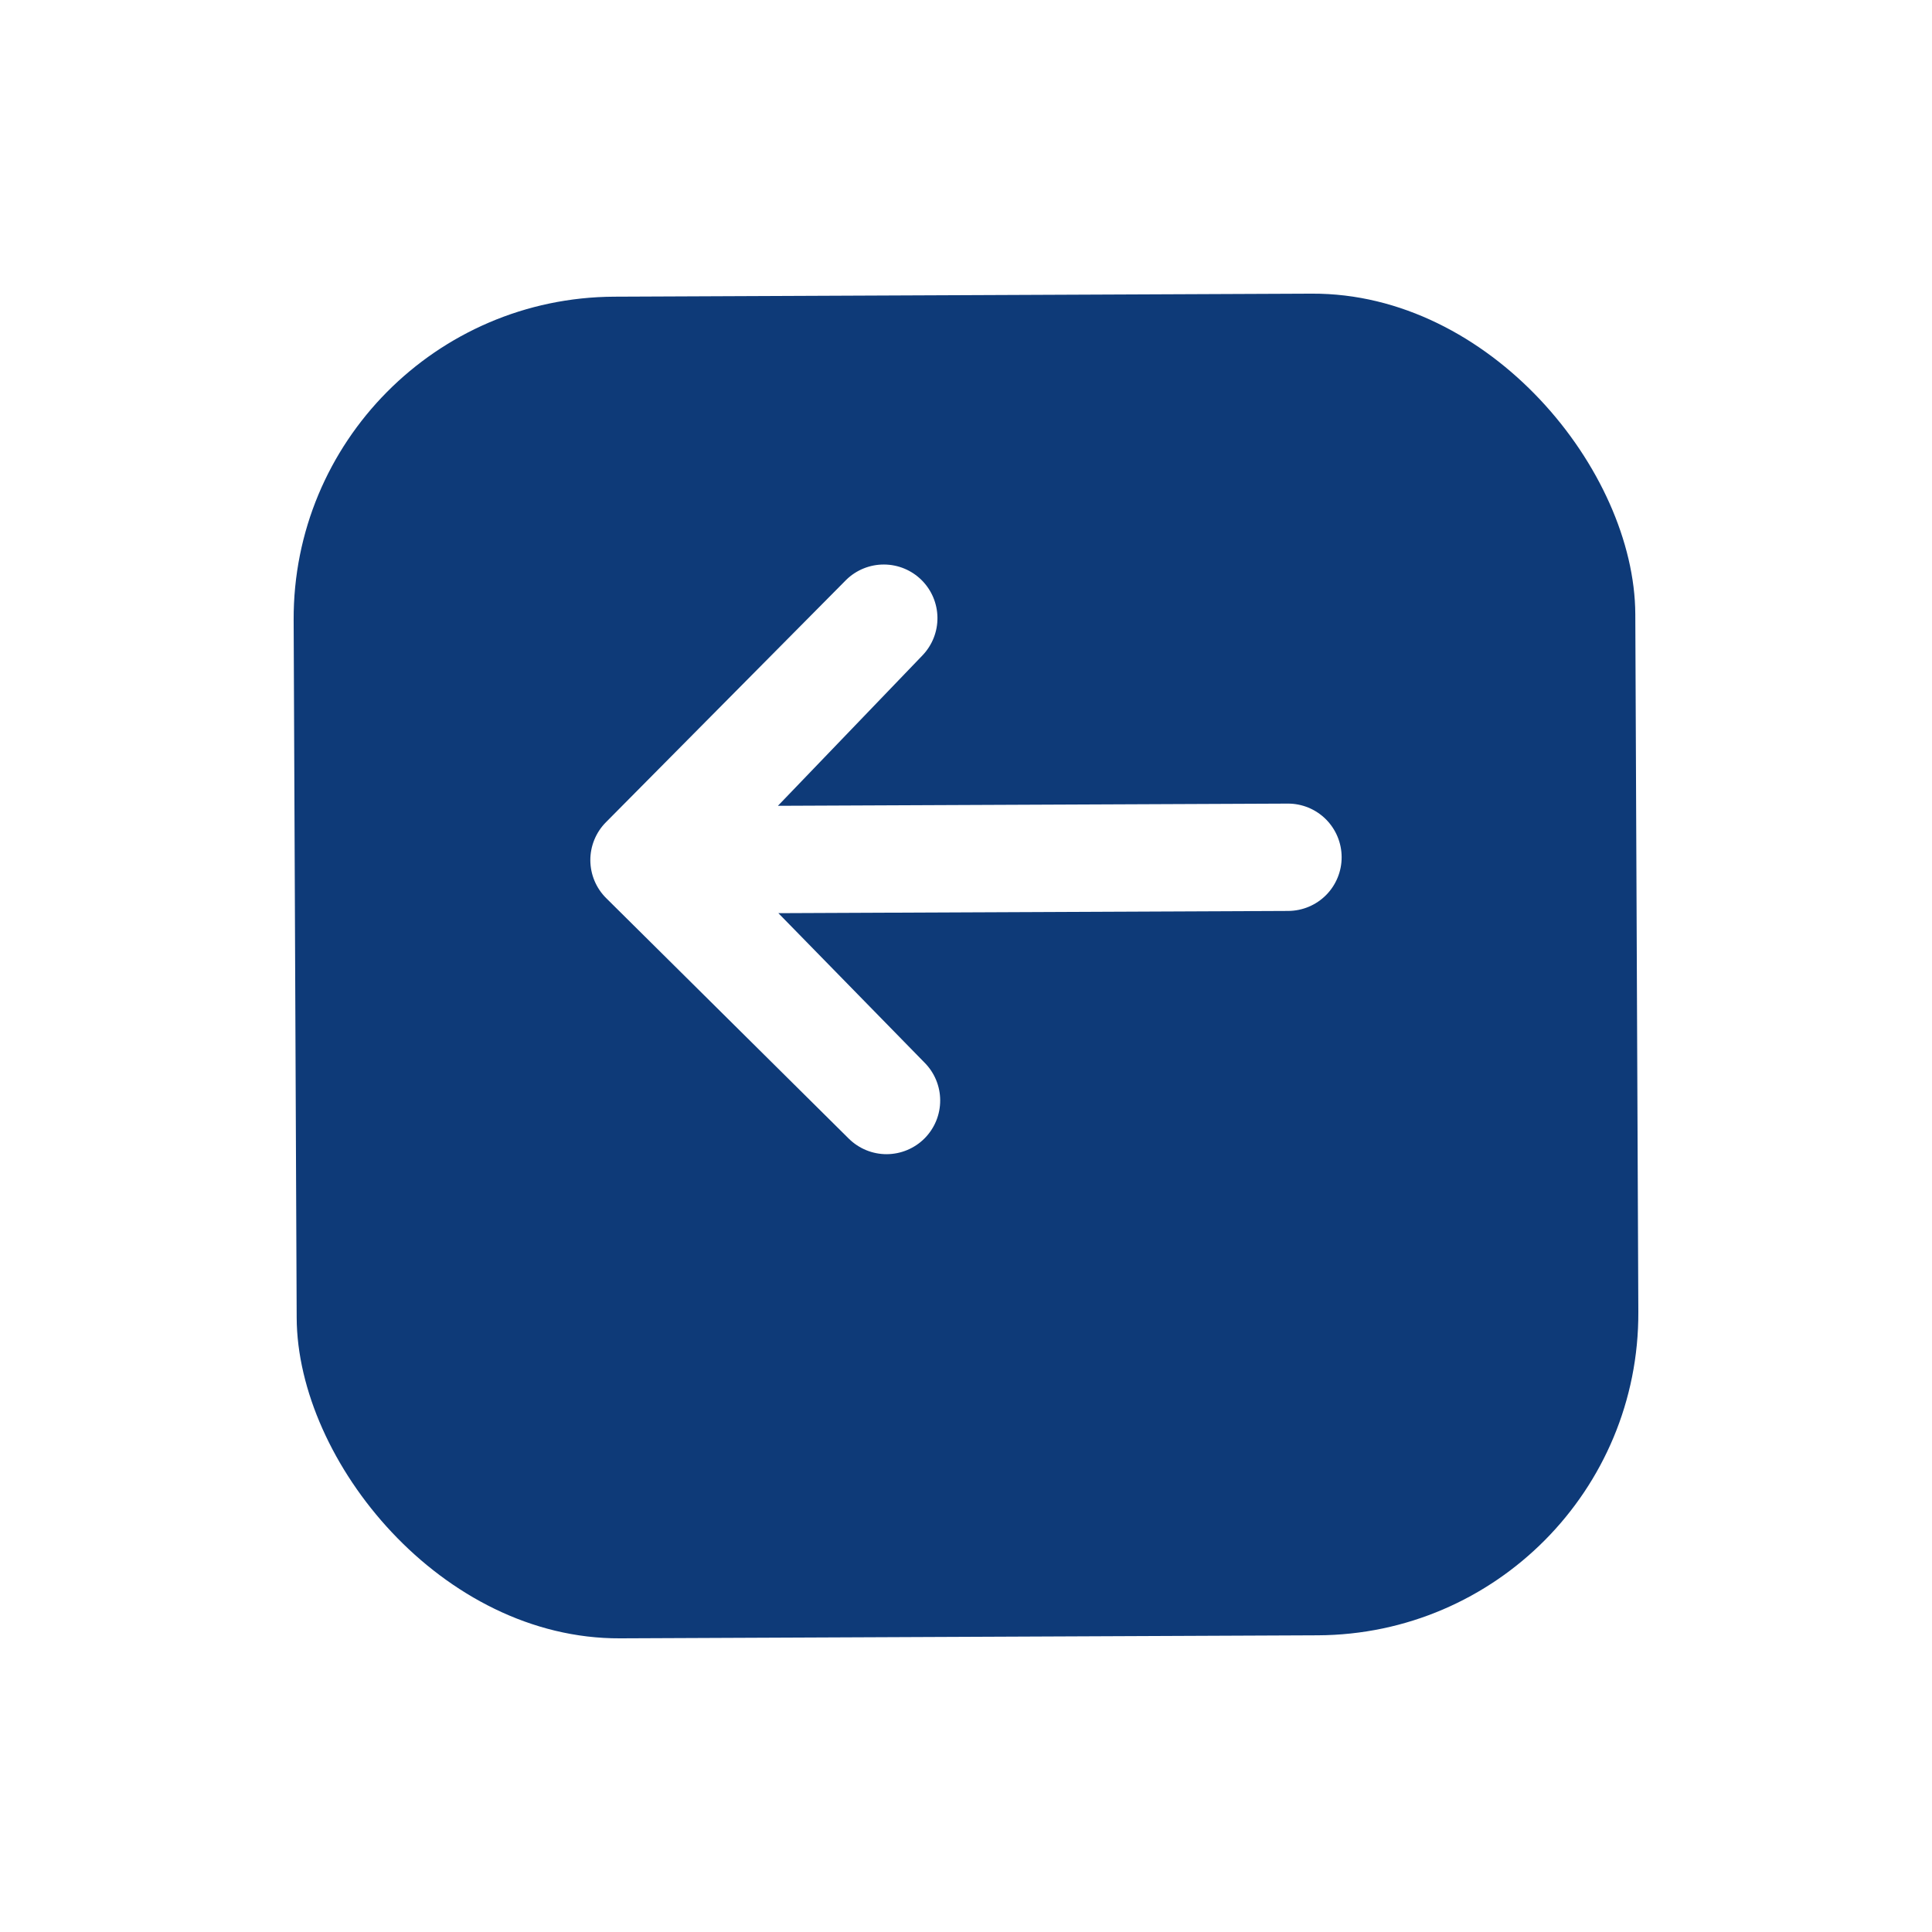 <svg width="72" height="72" viewBox="0 0 72 72" fill="none" xmlns="http://www.w3.org/2000/svg">
<g filter="url(#filter0_d_239_534)">
<rect x="61.108" y="56.891" width="50" height="50" rx="12" transform="rotate(179.751 61.108 56.891)" fill="#0E3A78"/>
</g>
<path d="M34.459 42.421C34.086 42.797 33.578 43.01 33.047 43.013C32.517 43.015 32.008 42.806 31.631 42.433L22.592 33.472C22.215 33.099 22.003 32.591 22 32.061C21.998 31.531 22.206 31.021 22.58 30.644L31.54 21.605C31.916 21.239 32.42 21.036 32.945 21.038C33.469 21.04 33.972 21.248 34.344 21.617C34.717 21.987 34.929 22.487 34.936 23.012C34.943 23.536 34.743 24.042 34.381 24.421L28.991 30.03L47.991 29.948C48.521 29.945 49.031 30.154 49.407 30.527C49.784 30.901 49.997 31.409 49.999 31.939C50.002 32.469 49.793 32.979 49.42 33.356C49.046 33.733 48.539 33.945 48.008 33.948L29.008 34.031L34.447 39.593C34.823 39.966 35.036 40.474 35.038 41.004C35.041 41.535 34.832 42.044 34.459 42.421Z" fill="white"/>
<defs>
<filter id="filter0_d_239_534" x="0.943" y="0.944" width="70.113" height="70.113" filterUnits="userSpaceOnUse" color-interpolation-filters="sRGB">
<feFlood flood-opacity="0" result="BackgroundImageFix"/>
<feColorMatrix in="SourceAlpha" type="matrix" values="0 0 0 0 0 0 0 0 0 0 0 0 0 0 0 0 0 0 127 0" result="hardAlpha"/>
<feOffset dy="4"/>
<feGaussianBlur stdDeviation="5"/>
<feComposite in2="hardAlpha" operator="out"/>
<feColorMatrix type="matrix" values="0 0 0 0 0.914 0 0 0 0 0.267 0 0 0 0 0.294 0 0 0 0.25 0"/>
<feBlend mode="normal" in2="BackgroundImageFix" result="effect1_dropShadow_239_534"/>
<feBlend mode="normal" in="SourceGraphic" in2="effect1_dropShadow_239_534" result="shape"/>
</filter>
</defs>
</svg>
